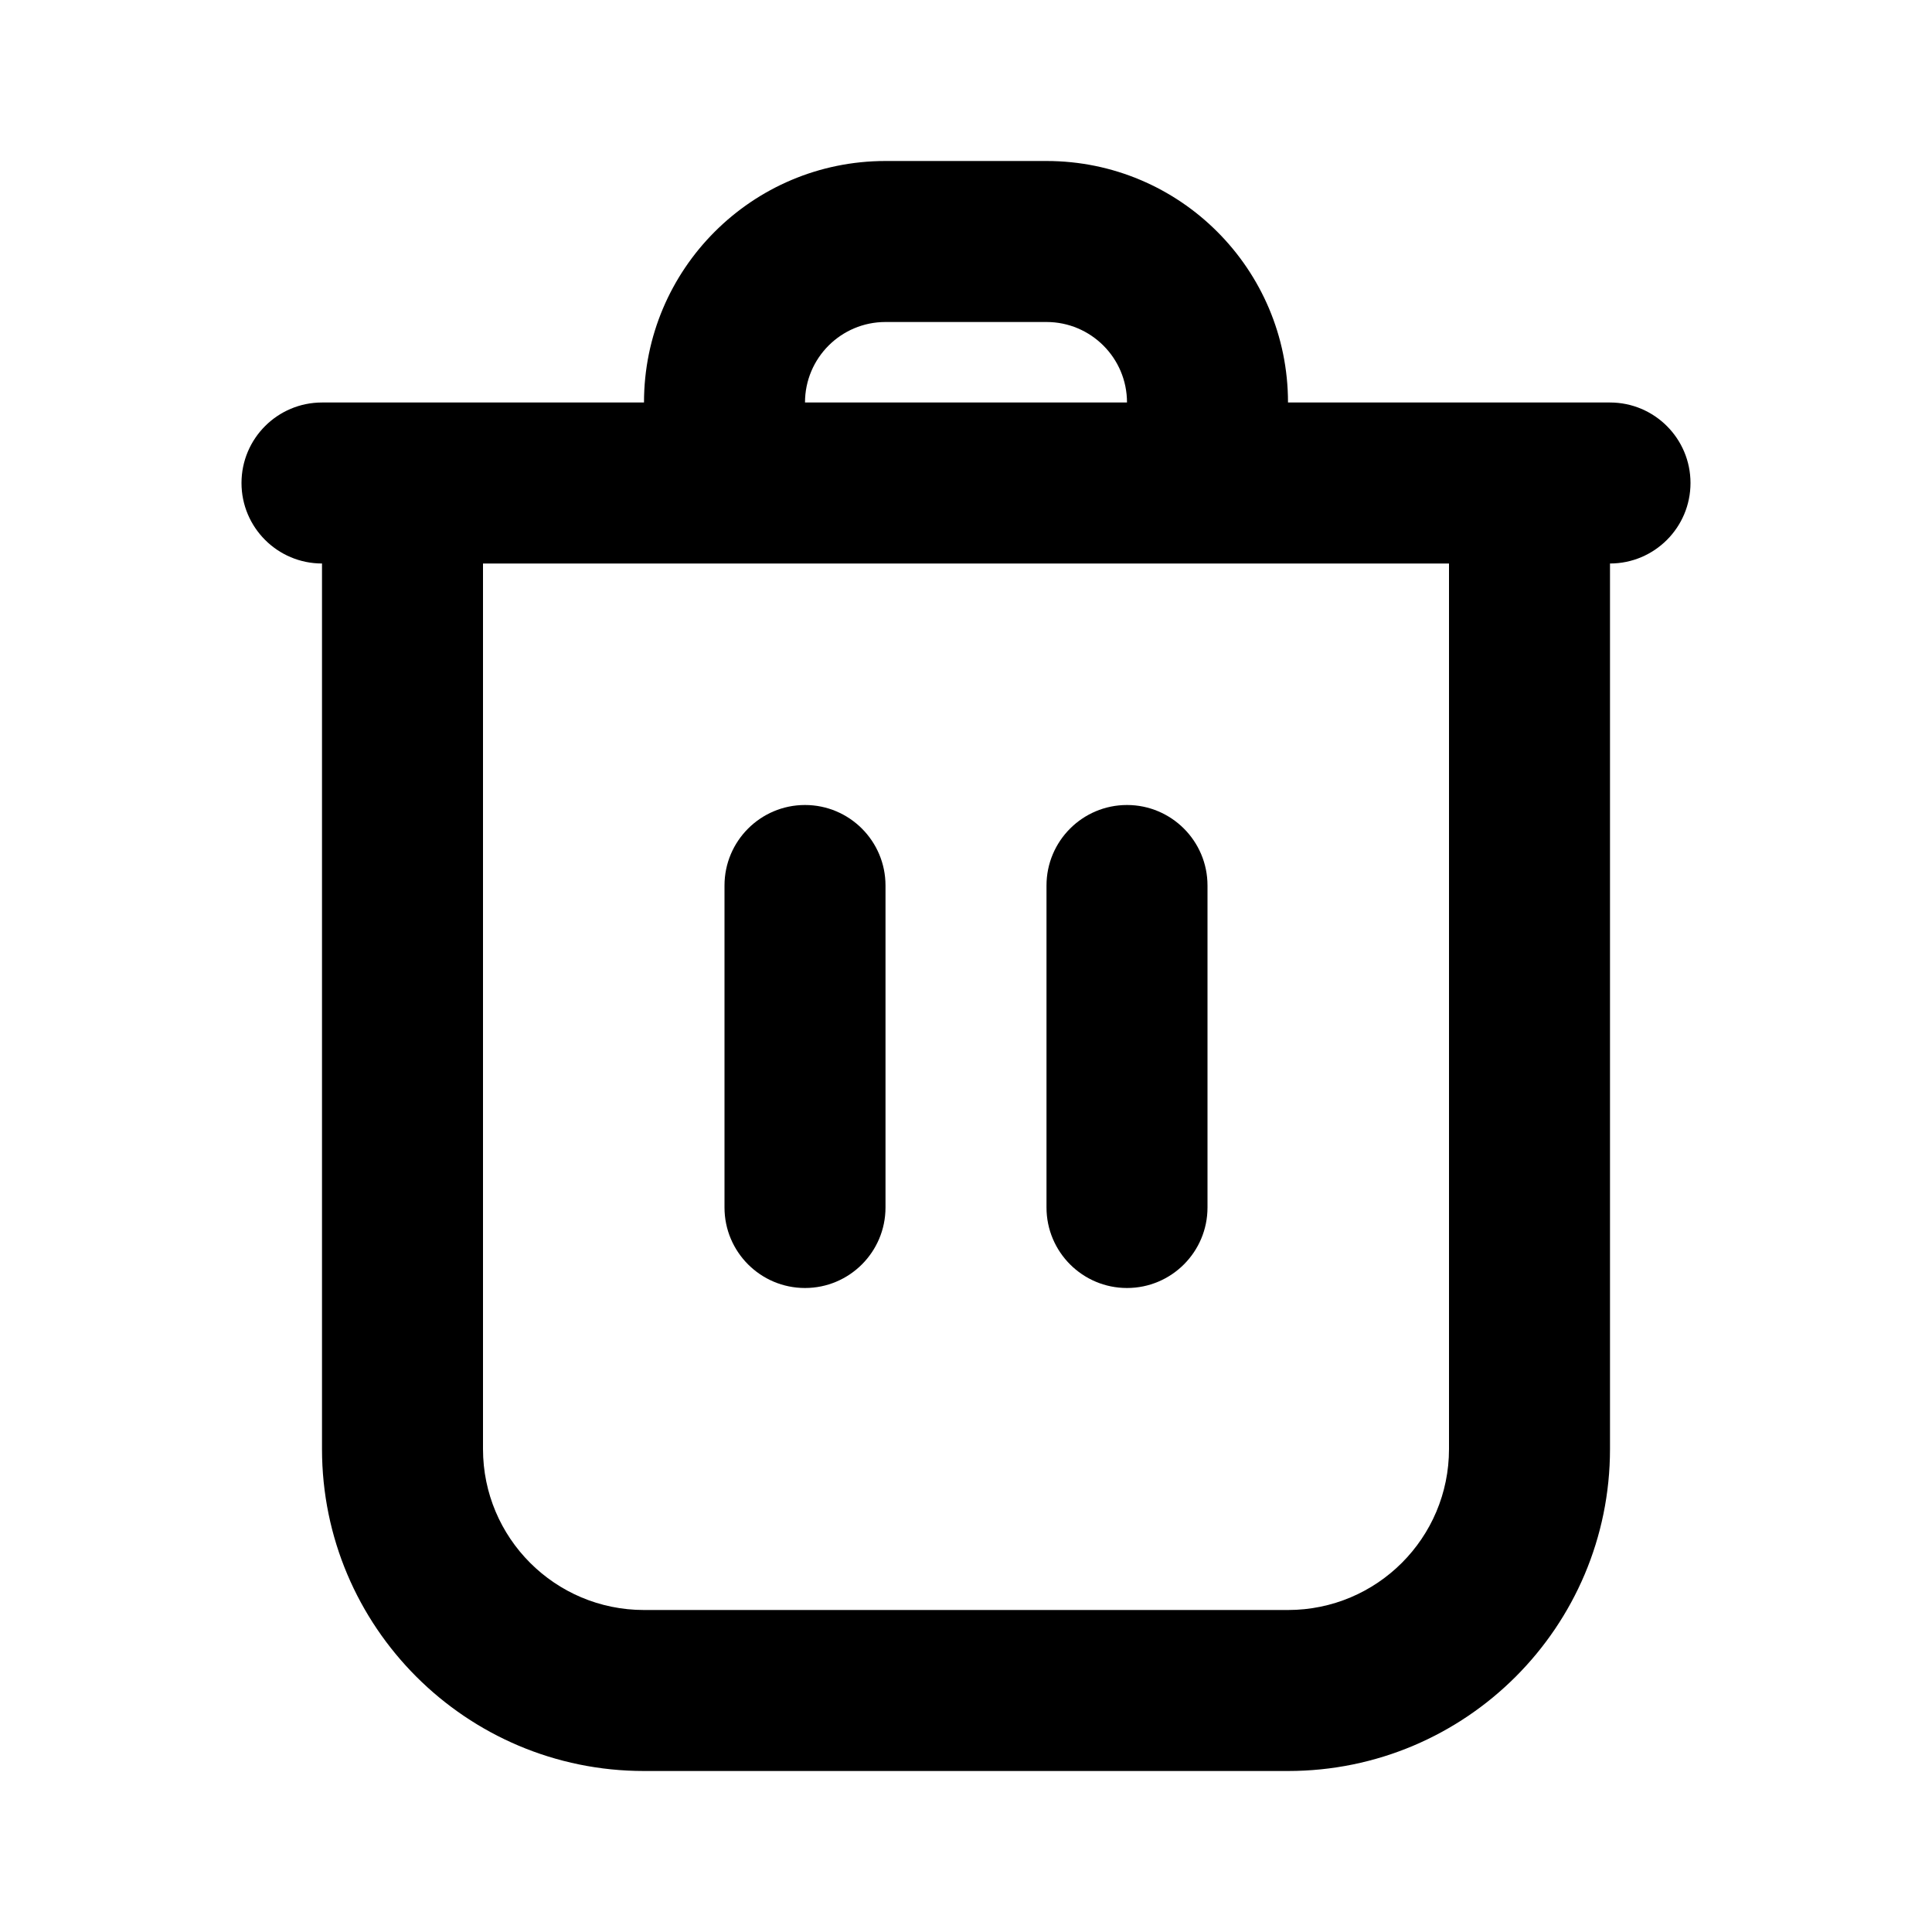 <svg width="24" height="24" viewBox="0 0 24 24" fill="none" xmlns="http://www.w3.org/2000/svg">
<path d="M9 15C9 15.552 9.448 16 10 16C10.552 16 11 15.552 11 15V11C11 10.448 10.552 10 10 10C9.448 10 9 10.448 9 11V15Z" fill="black"/>
<path d="M14 16C13.448 16 13 15.552 13 15V11C13 10.448 13.448 10 14 10C14.552 10 15 10.448 15 11V15C15 15.552 14.552 16 14 16Z" fill="black"/>
<path fill-rule="evenodd" clip-rule="evenodd" d="M8 5C8 3.343 9.343 2 11 2H13C14.657 2 16 3.343 16 5H20C20.552 5 21 5.448 21 6C21 6.552 20.552 7 20 7V18C20 20.209 18.209 22 16 22H8C5.791 22 4 20.209 4 18V7C3.448 7 3 6.552 3 6C3 5.448 3.448 5 4 5H8ZM10 5C10 4.448 10.448 4 11 4H13C13.552 4 14 4.448 14 5H10ZM6 7V18C6 19.105 6.895 20 8 20H16C17.105 20 18 19.105 18 18V7H6Z" fill="black"/>
</svg>
